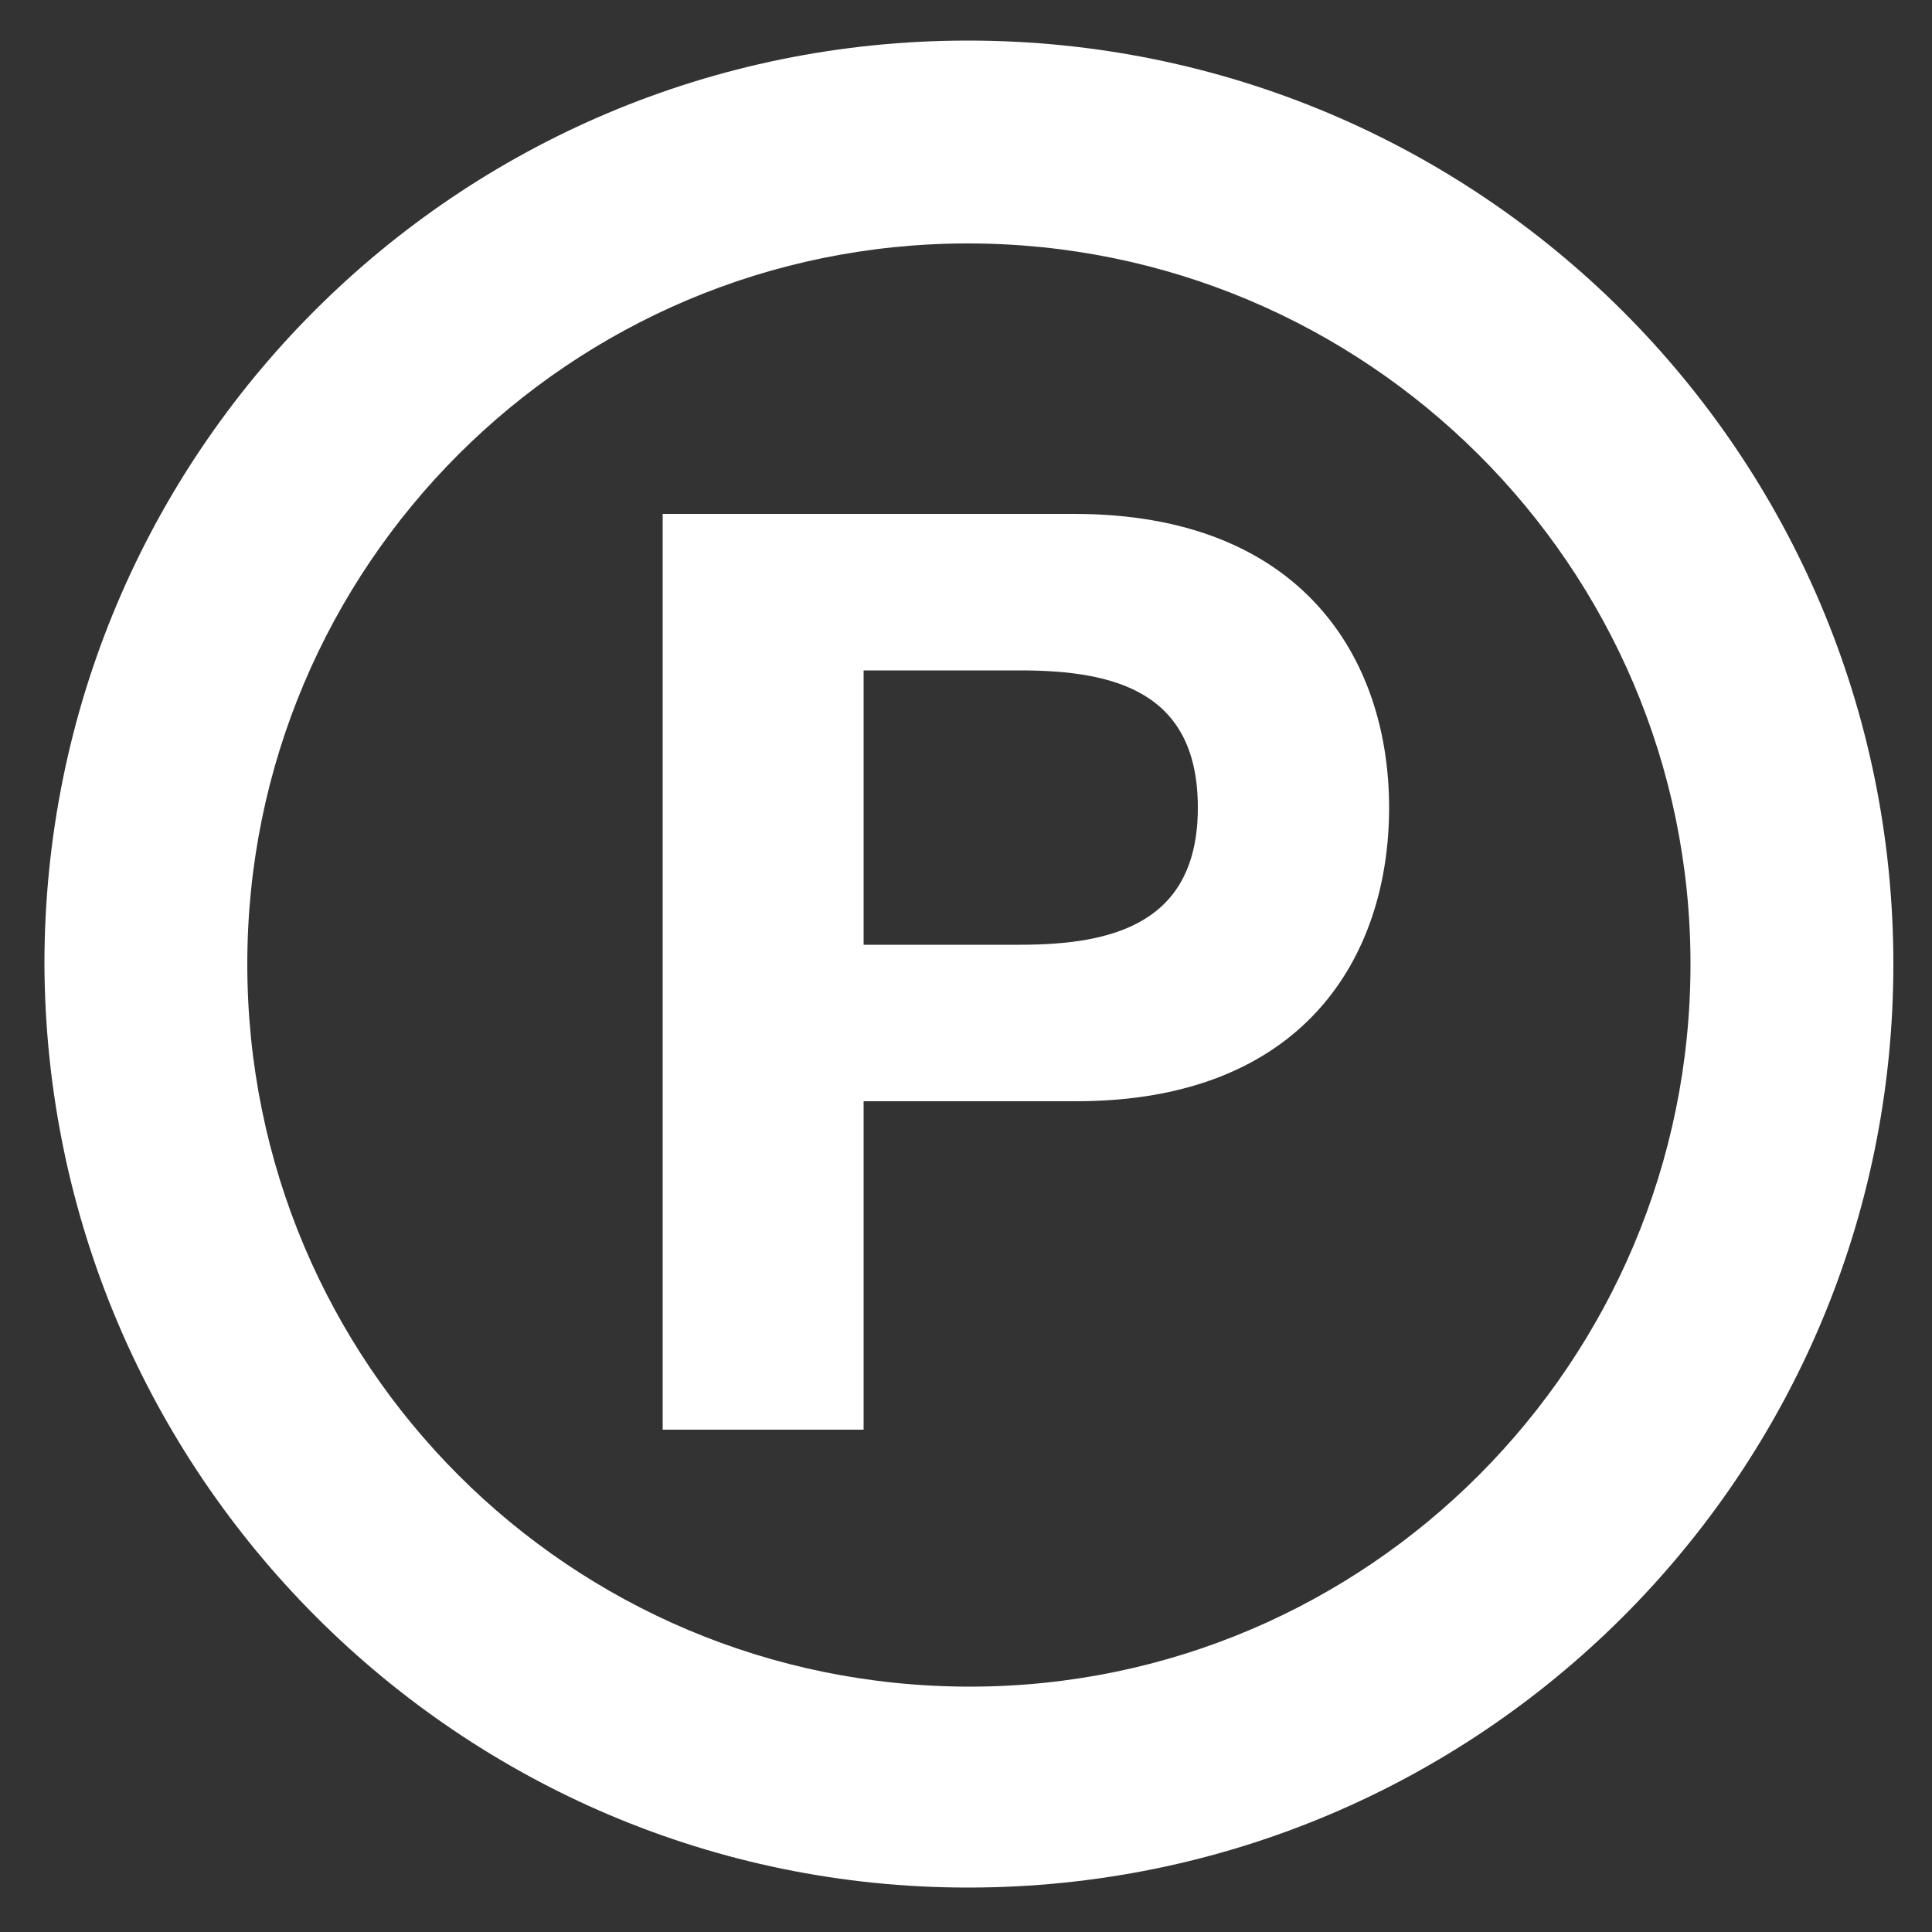 <?xml version="1.0" encoding="utf-8"?>
<!-- Generator: Adobe Illustrator 20.1.0, SVG Export Plug-In . SVG Version: 6.00 Build 0)  -->
<svg version="1.1" id="Warstwa_1" xmlns="http://www.w3.org/2000/svg" xmlns:xlink="http://www.w3.org/1999/xlink" x="0px" y="0px"
	 viewBox="0 0 100 100" style="enable-background:new 0 0 100 100;" xml:space="preserve">
<rect x="0" y="0" width="100" height="100" fill="#333333" stroke="none"/>
<style type="text/css">
	.st0{fill:#FFFFFF;}
</style>
<title>p-38</title>
<g id="ON-OFF">
	<path class="st0" d="M12.8,49.9c0-20.6,16.7-37.3,37.3-37.3s37.4,16.7,37.4,37.3S70.8,87.3,50.2,87.3
		C29.5,87.3,12.8,70.6,12.8,49.9z M50.1,97.7C76.6,97.7,98,76.3,98,49.9S76.6,2.1,50.1,2.1S2.3,23.5,2.3,49.9c0,0,0,0,0,0
		C2.4,76.3,23.8,97.7,50.1,97.7L50.1,97.7z"/>
	<path class="st0" d="M34.3,26.6h21.3c11.8,0,16.3,7.5,16.3,15.2S67.5,57,55.7,57H44.7v17H34.3V26.6z M44.7,48.9h8.1
		c4.8,0,9.2-1.1,9.2-7.1s-4.3-7.1-9.2-7.1h-8.1L44.7,48.9L44.7,48.9z"/>
</g>
</svg>
